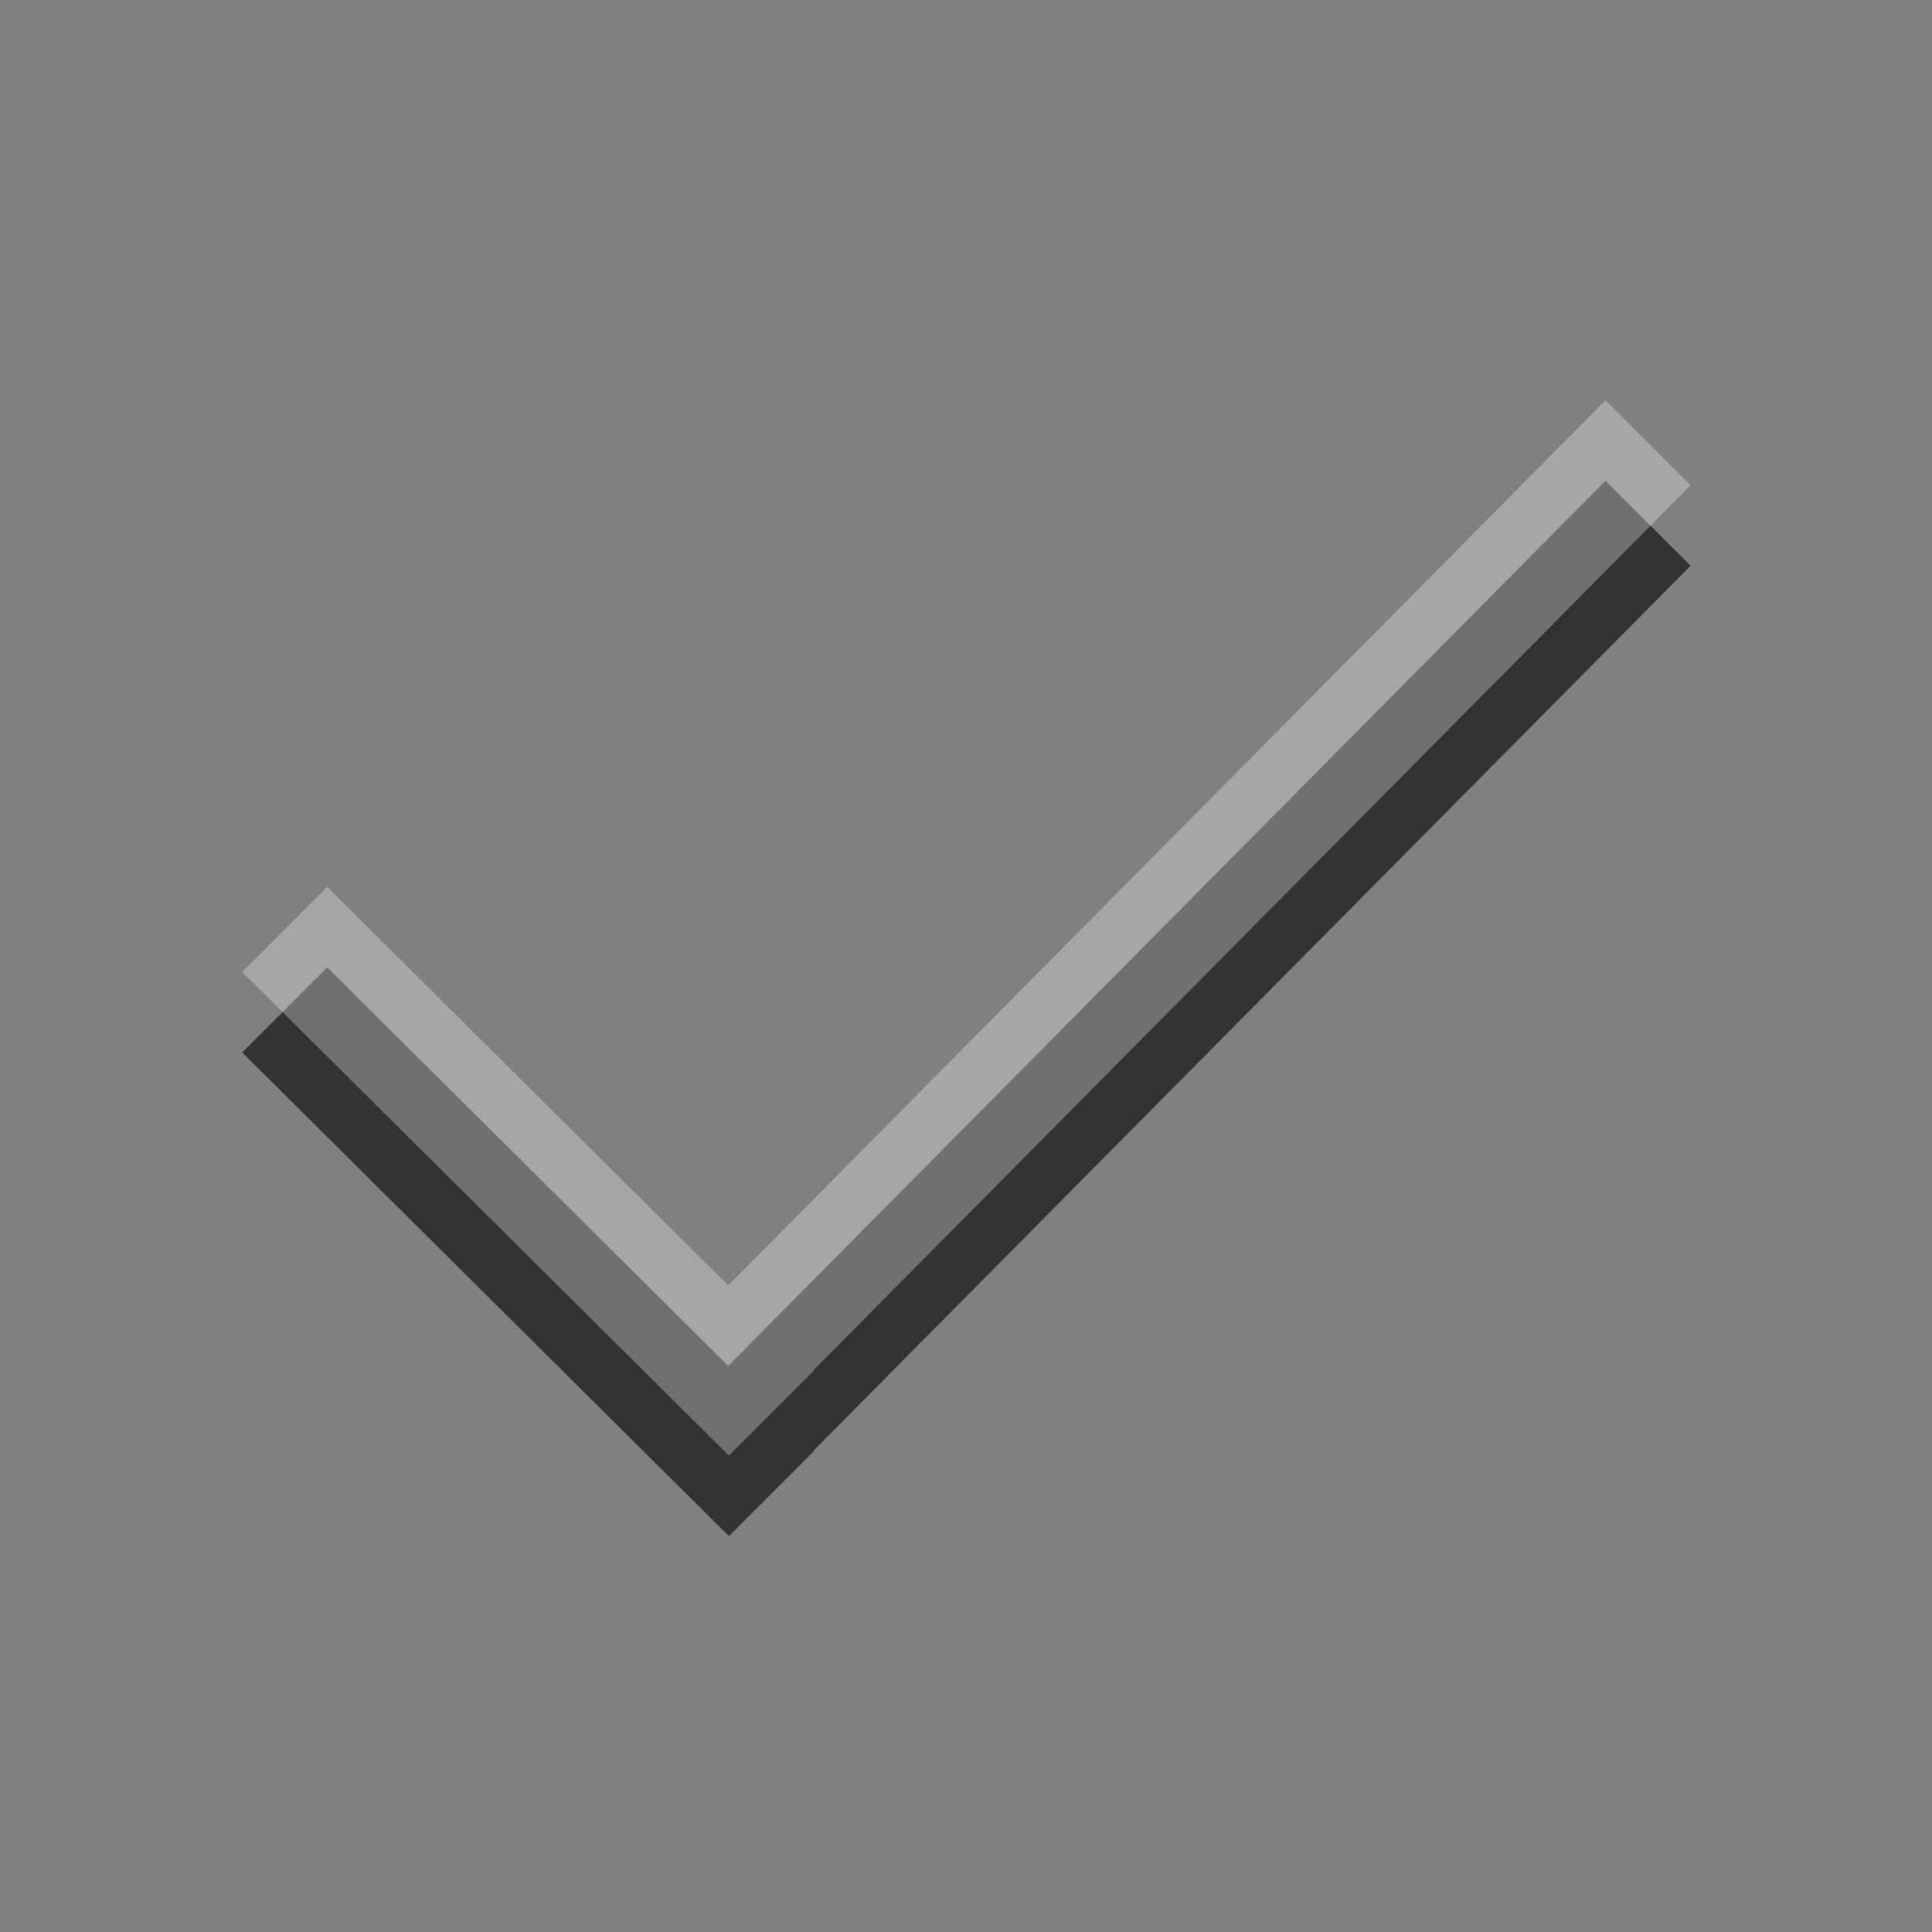 <?xml version="1.0" encoding="UTF-8" standalone="no"?>
<!-- Created with Inkscape (http://www.inkscape.org/) -->

<svg
   xmlns:dc="http://purl.org/dc/elements/1.1/"
   xmlns:cc="http://creativecommons.org/ns#"
   xmlns:rdf="http://www.w3.org/1999/02/22-rdf-syntax-ns#"
   xmlns:svg="http://www.w3.org/2000/svg"
   xmlns="http://www.w3.org/2000/svg"
   xmlns:sodipodi="http://sodipodi.sourceforge.net/DTD/sodipodi-0.dtd"
   xmlns:inkscape="http://www.inkscape.org/namespaces/inkscape"
   width="24"
   height="24"
   id="svg3495"
   version="1.1"
   inkscape:version="0.48.4 r9939"
   sodipodi:docname="document-import.svg">
  <rect width="100%" height="100%" fill="#808080" stroke="none"/>
  <defs
     id="defs3497" />
  <sodipodi:namedview
     id="base"
     pagecolor="#ffffff"
     bordercolor="#666666"
     borderopacity="1.0"
     inkscape:pageopacity="0.0"
     inkscape:pageshadow="2"
     inkscape:zoom="1"
     inkscape:cx="24.705991"
     inkscape:cy="9.2130039"
     inkscape:current-layer="layer1"
     showgrid="false"
     inkscape:grid-bbox="true"
     inkscape:document-units="px"
     inkscape:window-width="1364"
     inkscape:window-height="701"
     inkscape:window-x="0"
     inkscape:window-y="27"
     inkscape:window-maximized="1"
     inkscape:snap-bbox="true"
     inkscape:bbox-paths="true"
     inkscape:bbox-nodes="true"
     inkscape:snap-bbox-edge-midpoints="false">
    <inkscape:grid
       type="xygrid"
       id="grid3512"
       empspacing="4"
       visible="true"
       enabled="true"
       snapvisiblegridlinesonly="true"
       dotted="false" />
  </sodipodi:namedview>
  <g
     id="layer1"
     inkscape:label="Layer 1"
     inkscape:groupmode="layer"
     transform="translate(1,-25)">
    <g
       id="g4845"
       transform="matrix(0.765,0,0,-0.765,20,32.029)">
      <path
         d="m 0,0 -1.381,1.381 -14.245,-14.373 -6.511,6.471 -1.381,-1.381 7.903,-7.854 1.381,1.381 -0.007,0.007 L 0,0 z"
         style="fill:#333333;fill-opacity:1;fill-rule:evenodd;stroke:none"
         id="path4847"
         inkscape:connector-curvature="0" />
    </g>
    <g
       transform="matrix(0.765,0,0,-0.765,20,31.029)"
       id="g4024"
       style="opacity:0.3;fill:#ffffff;fill-opacity:1">
      <path
         inkscape:connector-curvature="0"
         id="path4026"
         style="fill:#ffffff;fill-opacity:1;fill-rule:evenodd;stroke:none"
         d="m 0,0 -1.381,1.381 -14.245,-14.373 -6.511,6.471 -1.381,-1.381 7.903,-7.854 1.381,1.381 -0.007,0.007 L 0,0 z" />
    </g>
  </g>
</svg>
